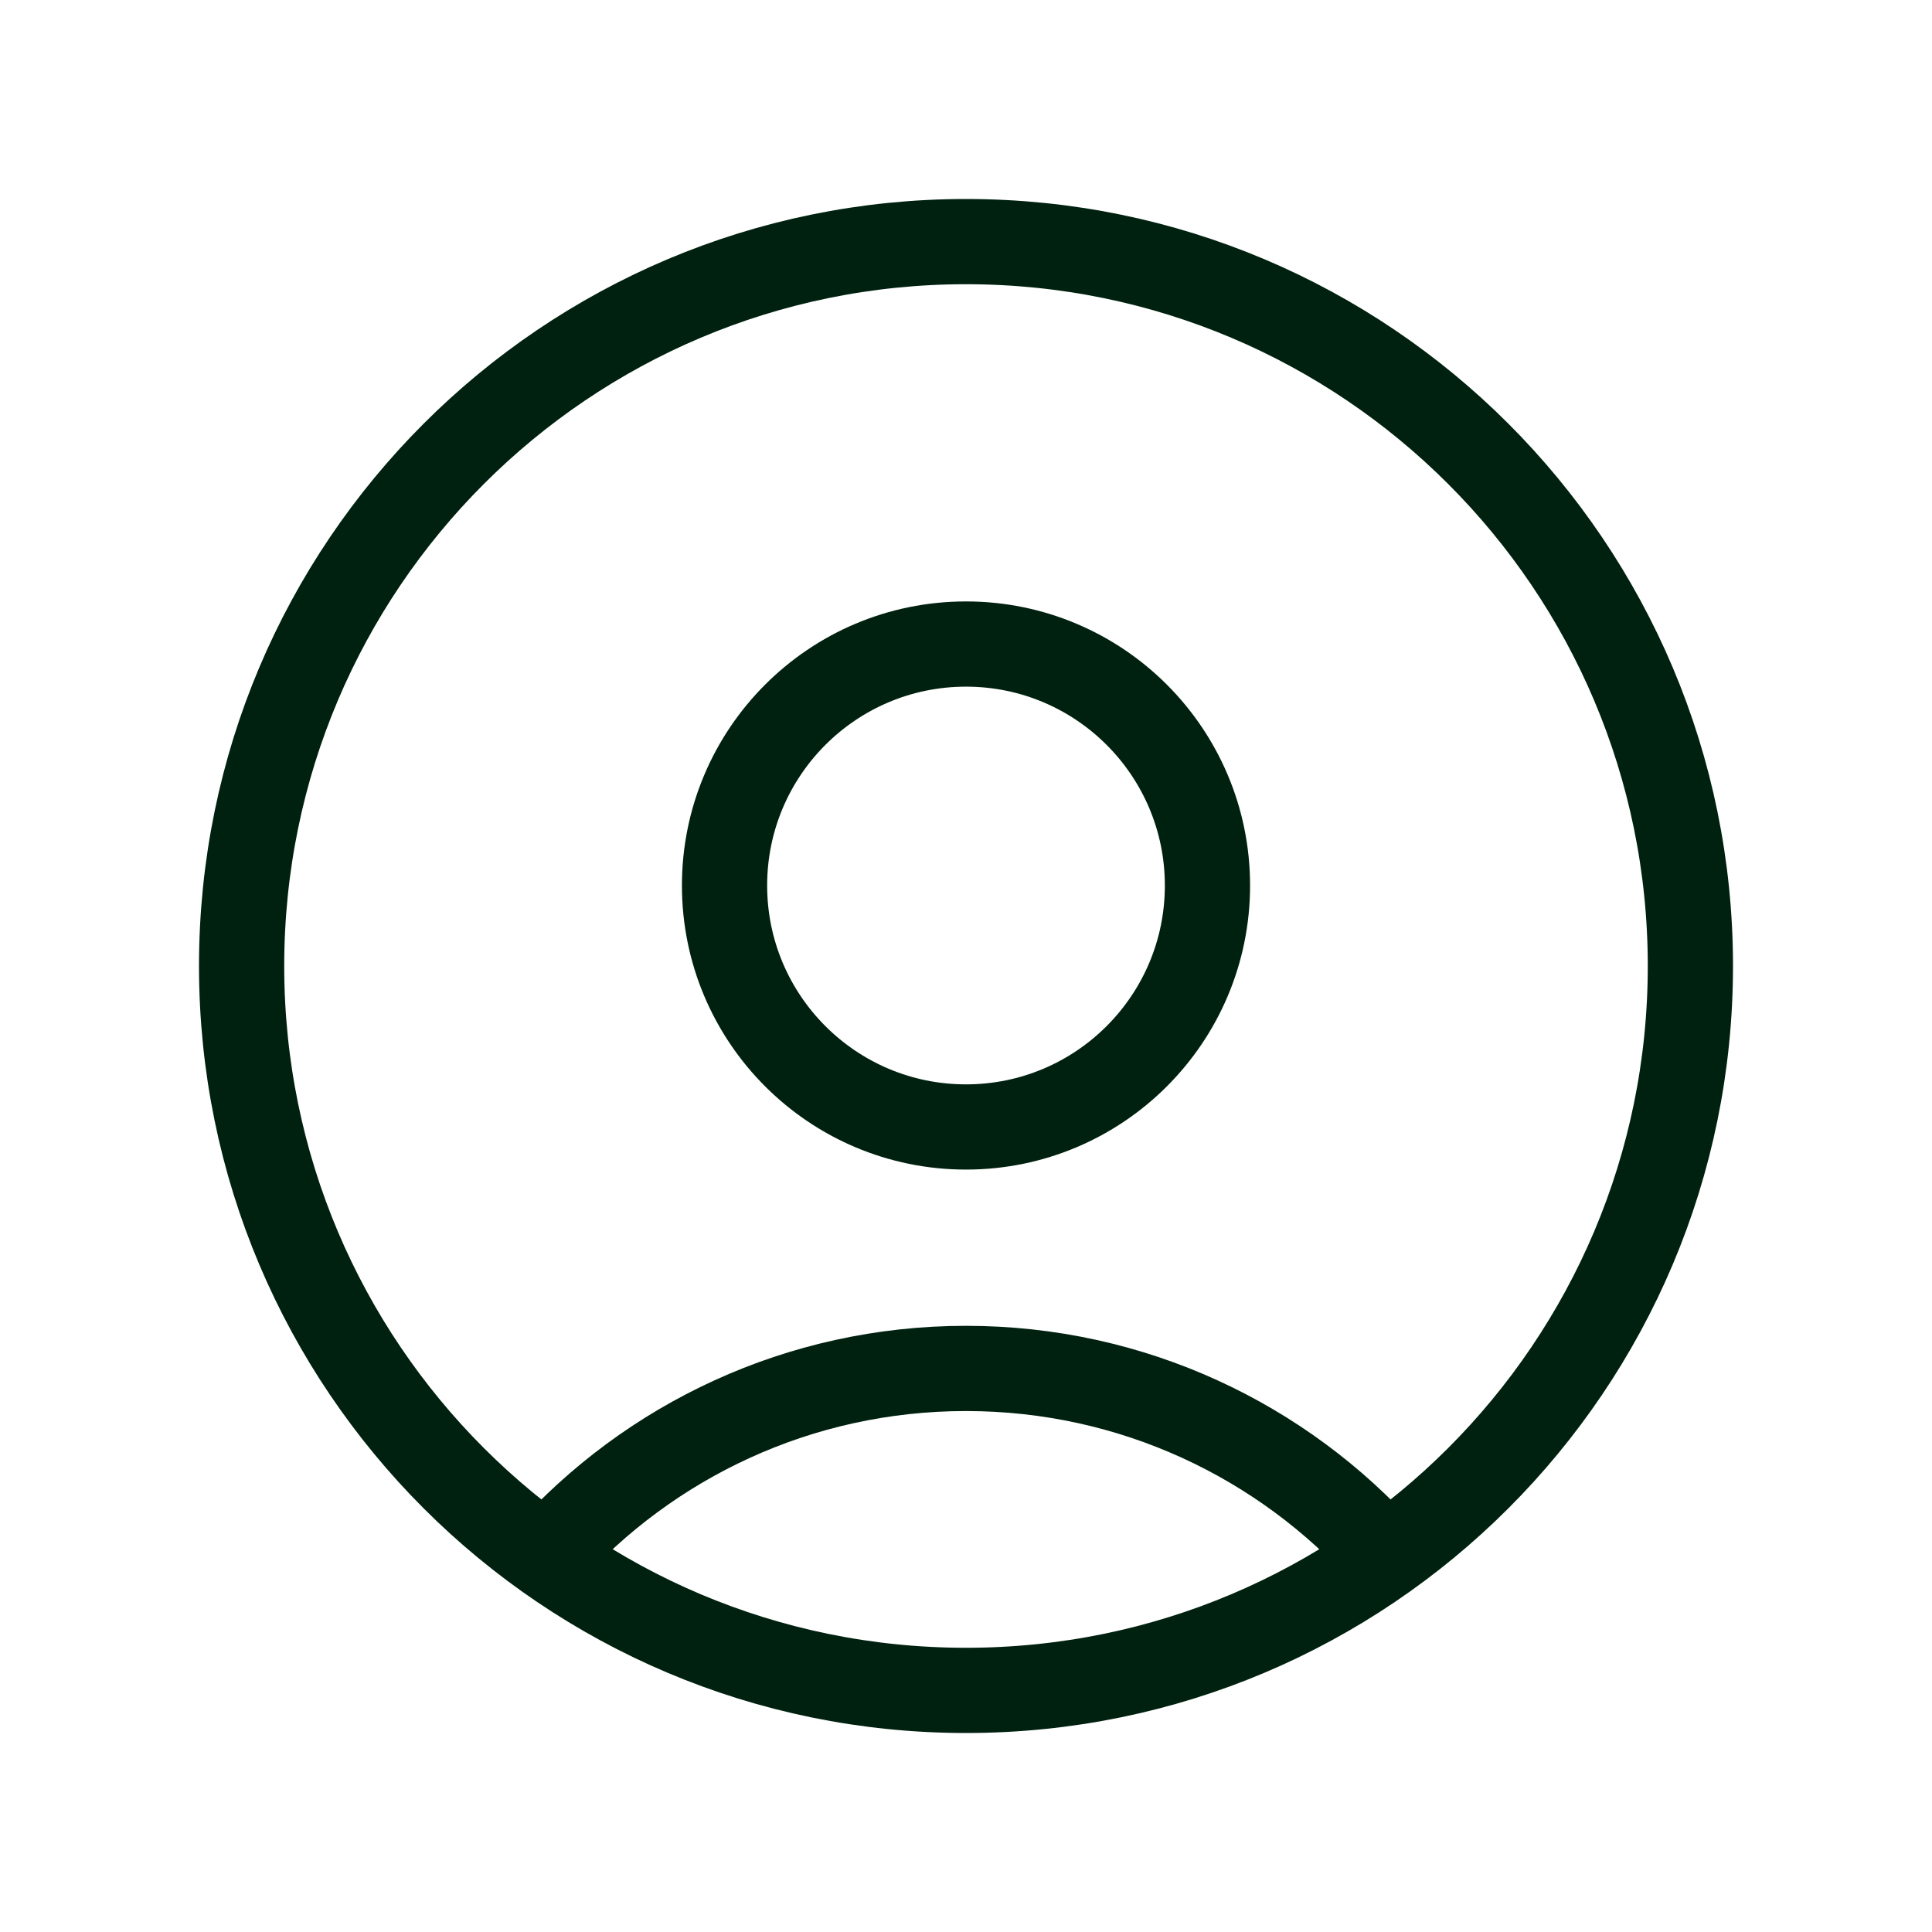 <?xml version="1.0" encoding="UTF-8" standalone="no" ?>
<!DOCTYPE svg PUBLIC "-//W3C//DTD SVG 1.1//EN" "http://www.w3.org/Graphics/SVG/1.1/DTD/svg11.dtd">
<svg xmlns="http://www.w3.org/2000/svg" xmlns:xlink="http://www.w3.org/1999/xlink" version="1.1" width="1080" height="1080" viewBox="0 0 1080 1080" xml:space="preserve">
<desc>Created with Fabric.js 5.2.4</desc>
<defs>
</defs>
<rect x="0" y="0" width="100%" height="100%" fill="transparent"></rect>
<g transform="matrix(1 0 0 1 540 540)" id="c95d3fef-d556-431b-a486-39113b89edc0"  >
<rect style="stroke: none; stroke-width: 1; stroke-dasharray: none; stroke-linecap: butt; stroke-dashoffset: 0; stroke-linejoin: miter; stroke-miterlimit: 4; fill: rgb(255,255,255); fill-rule: nonzero; opacity: 1; visibility: hidden;" vector-effect="non-scaling-stroke"  x="-540" y="-540" rx="0" ry="0" width="1080" height="1080" />
</g>
<g transform="matrix(1 0 0 1 540 540)" id="c086ceb1-fade-4024-8d75-86e54a33ea7c"  >
</g>
<g transform="matrix(7.94 0 0 7.94 540 540)"  >
<path style="stroke: rgb(0,33,15); stroke-width: 6; stroke-dasharray: none; stroke-linecap: round; stroke-dashoffset: 0; stroke-linejoin: round; stroke-miterlimit: 4; fill: none; fill-rule: nonzero; opacity: 1;"  transform=" translate(-68, -68)" d="M 97.561 109.55 C 90.298 101.438 79.745 96.333 68 96.333 C 56.255 96.333 45.701 101.438 38.438 109.55 M 68 119 C 39.834 119 17 96.167 17 68 C 17 39.834 39.834 17 68 17 C 96.167 17 119 39.834 119 68 C 119 96.167 96.167 119 68 119 Z M 68 79.333 C 58.611 79.333 51 71.722 51 62.333 C 51 52.944 58.611 45.333 68 45.333 C 77.389 45.333 85 52.944 85 62.333 C 85 71.722 77.389 79.333 68 79.333 Z" stroke-linecap="round" />
</g>
</svg>
